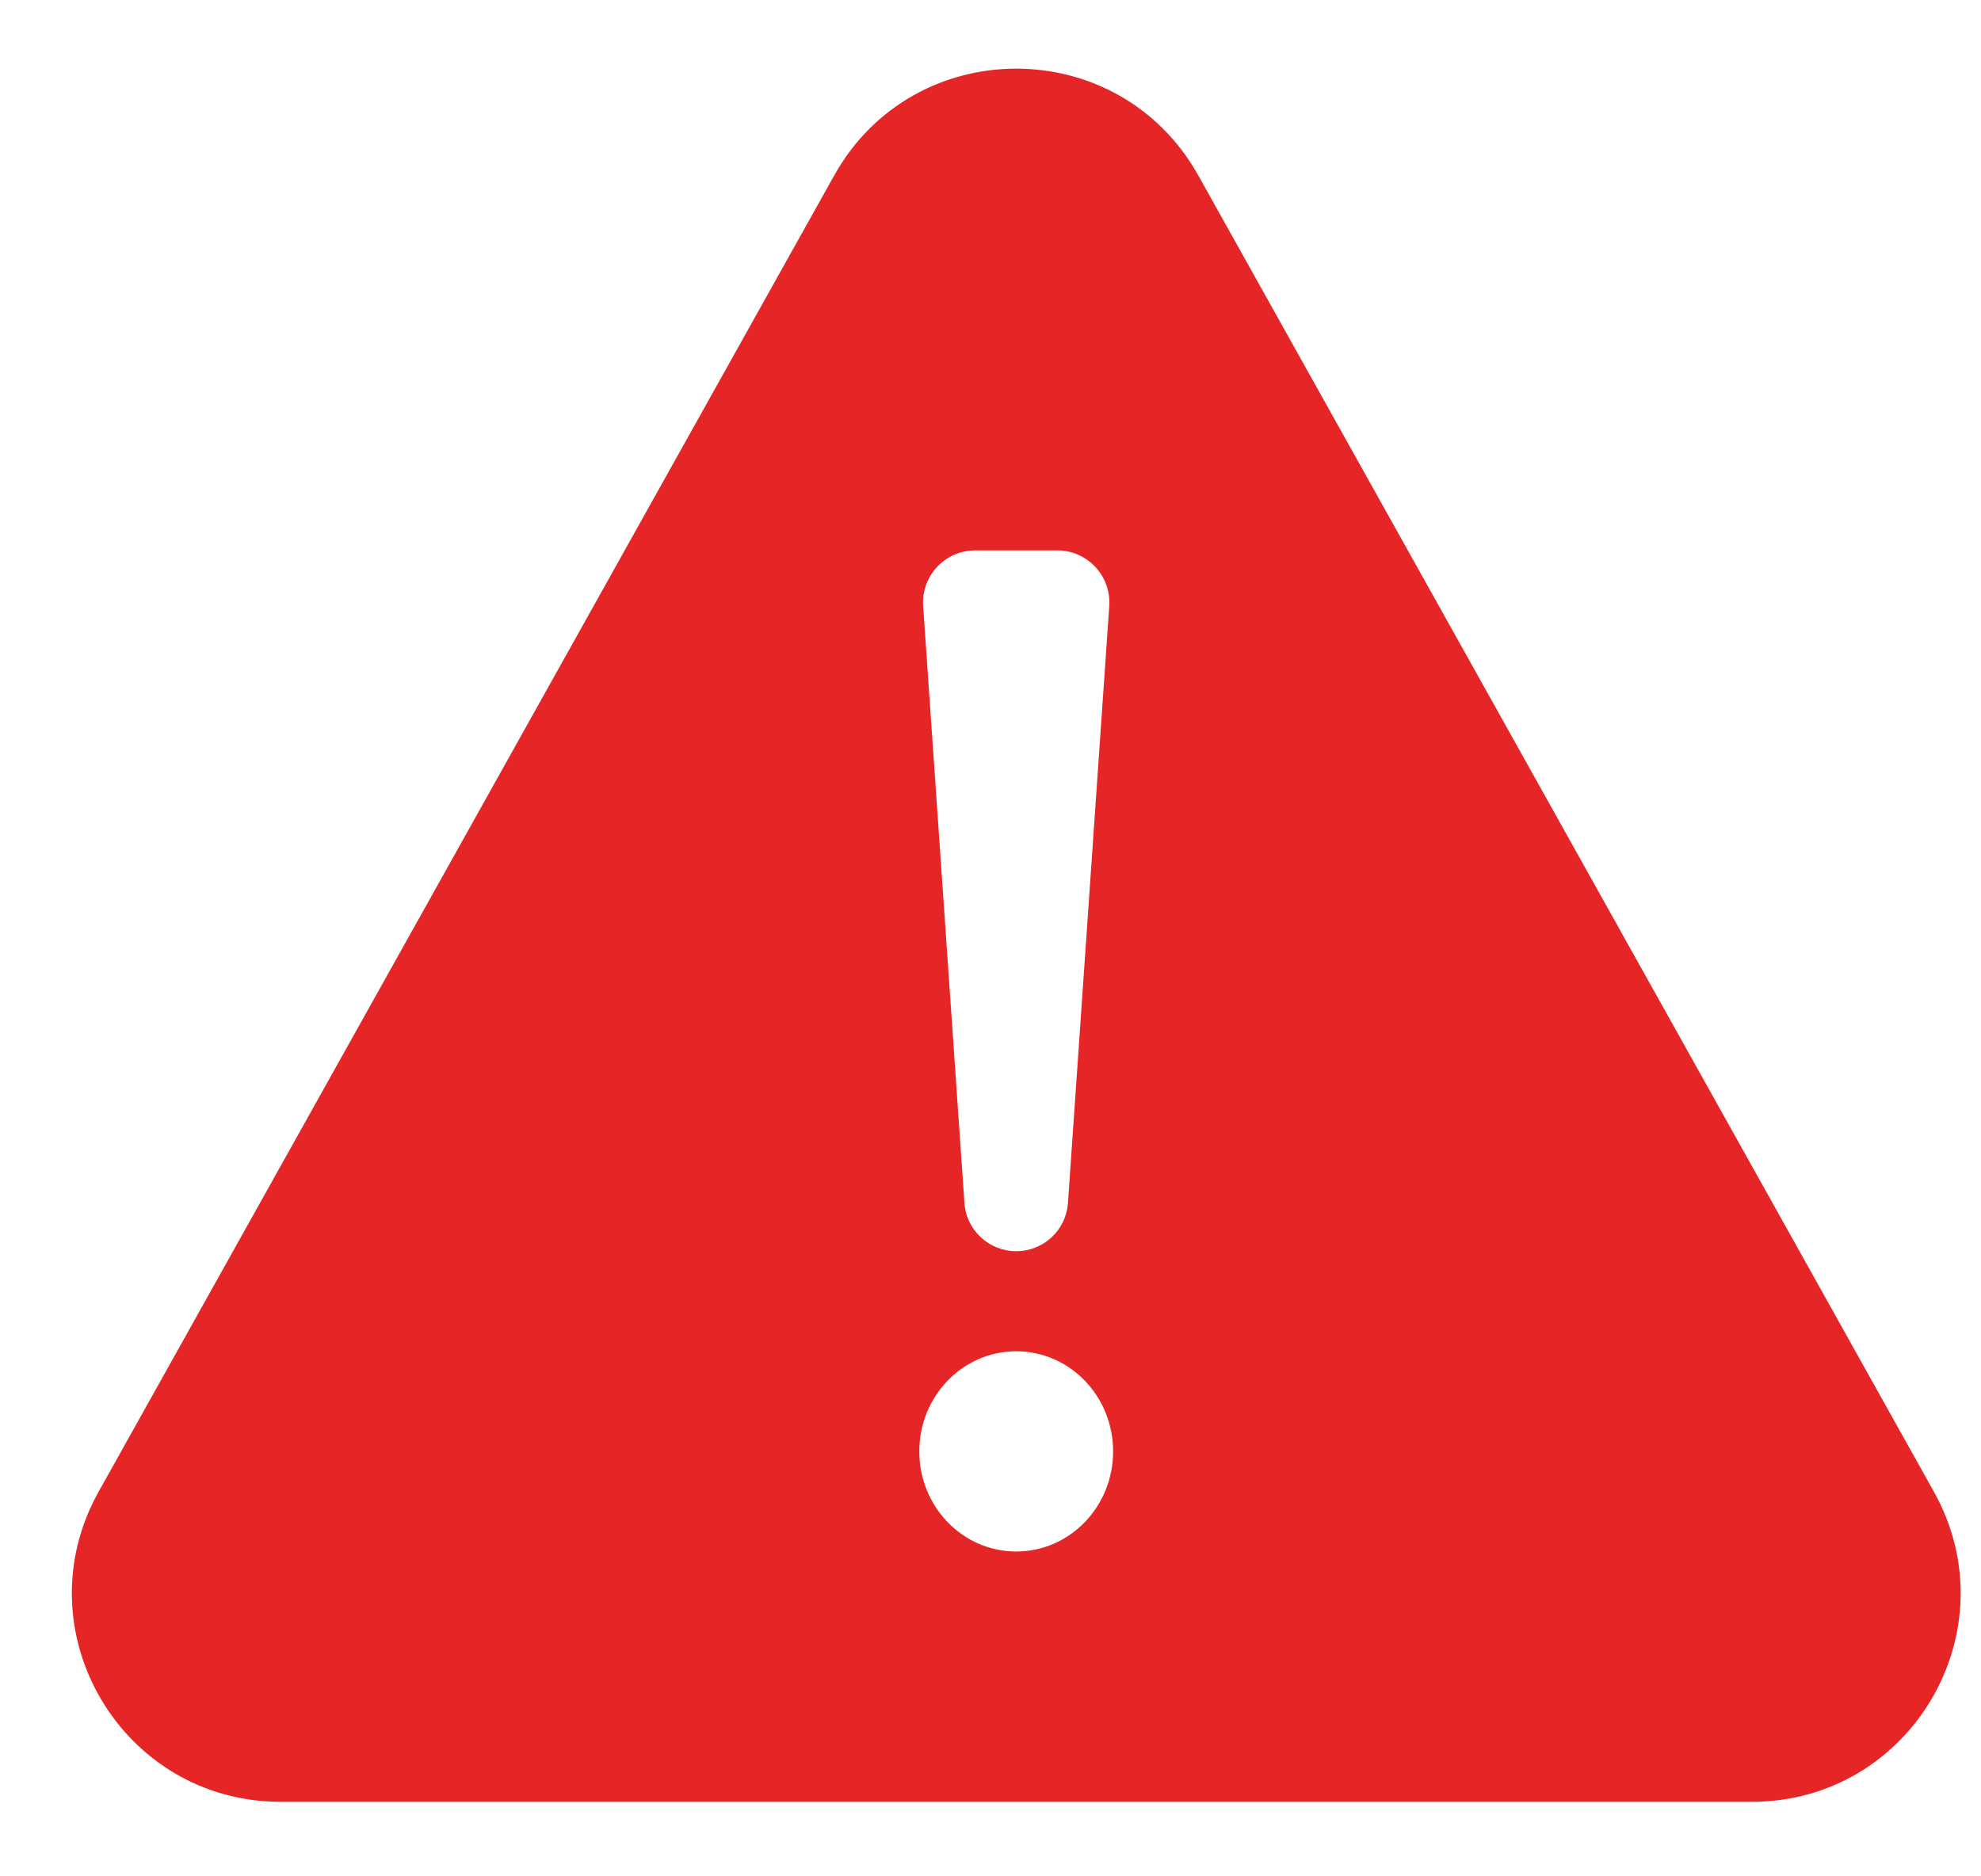 <svg width="19" height="18" viewBox="0 0 19 18" fill="none" xmlns="http://www.w3.org/2000/svg">
<path fill-rule="evenodd" clip-rule="evenodd" d="M8.001 1.683C8.764 0.317 10.729 0.317 11.493 1.683L18.548 14.31C19.293 15.643 18.329 17.285 16.802 17.285H2.692C1.165 17.285 0.201 15.643 0.946 14.31L8.001 1.683ZM10.676 13.924C10.676 14.454 10.26 14.884 9.747 14.884C9.233 14.884 8.817 14.454 8.817 13.924C8.817 13.393 9.233 12.963 9.747 12.963C10.26 12.963 10.676 13.393 10.676 13.924ZM9.353 5.28H10.14C10.43 5.28 10.659 5.526 10.639 5.815L10.243 11.54C10.225 11.801 10.008 12.003 9.747 12.003C9.485 12.003 9.268 11.801 9.25 11.54L8.854 5.815C8.834 5.526 9.063 5.28 9.353 5.28Z" fill="#E62626"/>
</svg>
